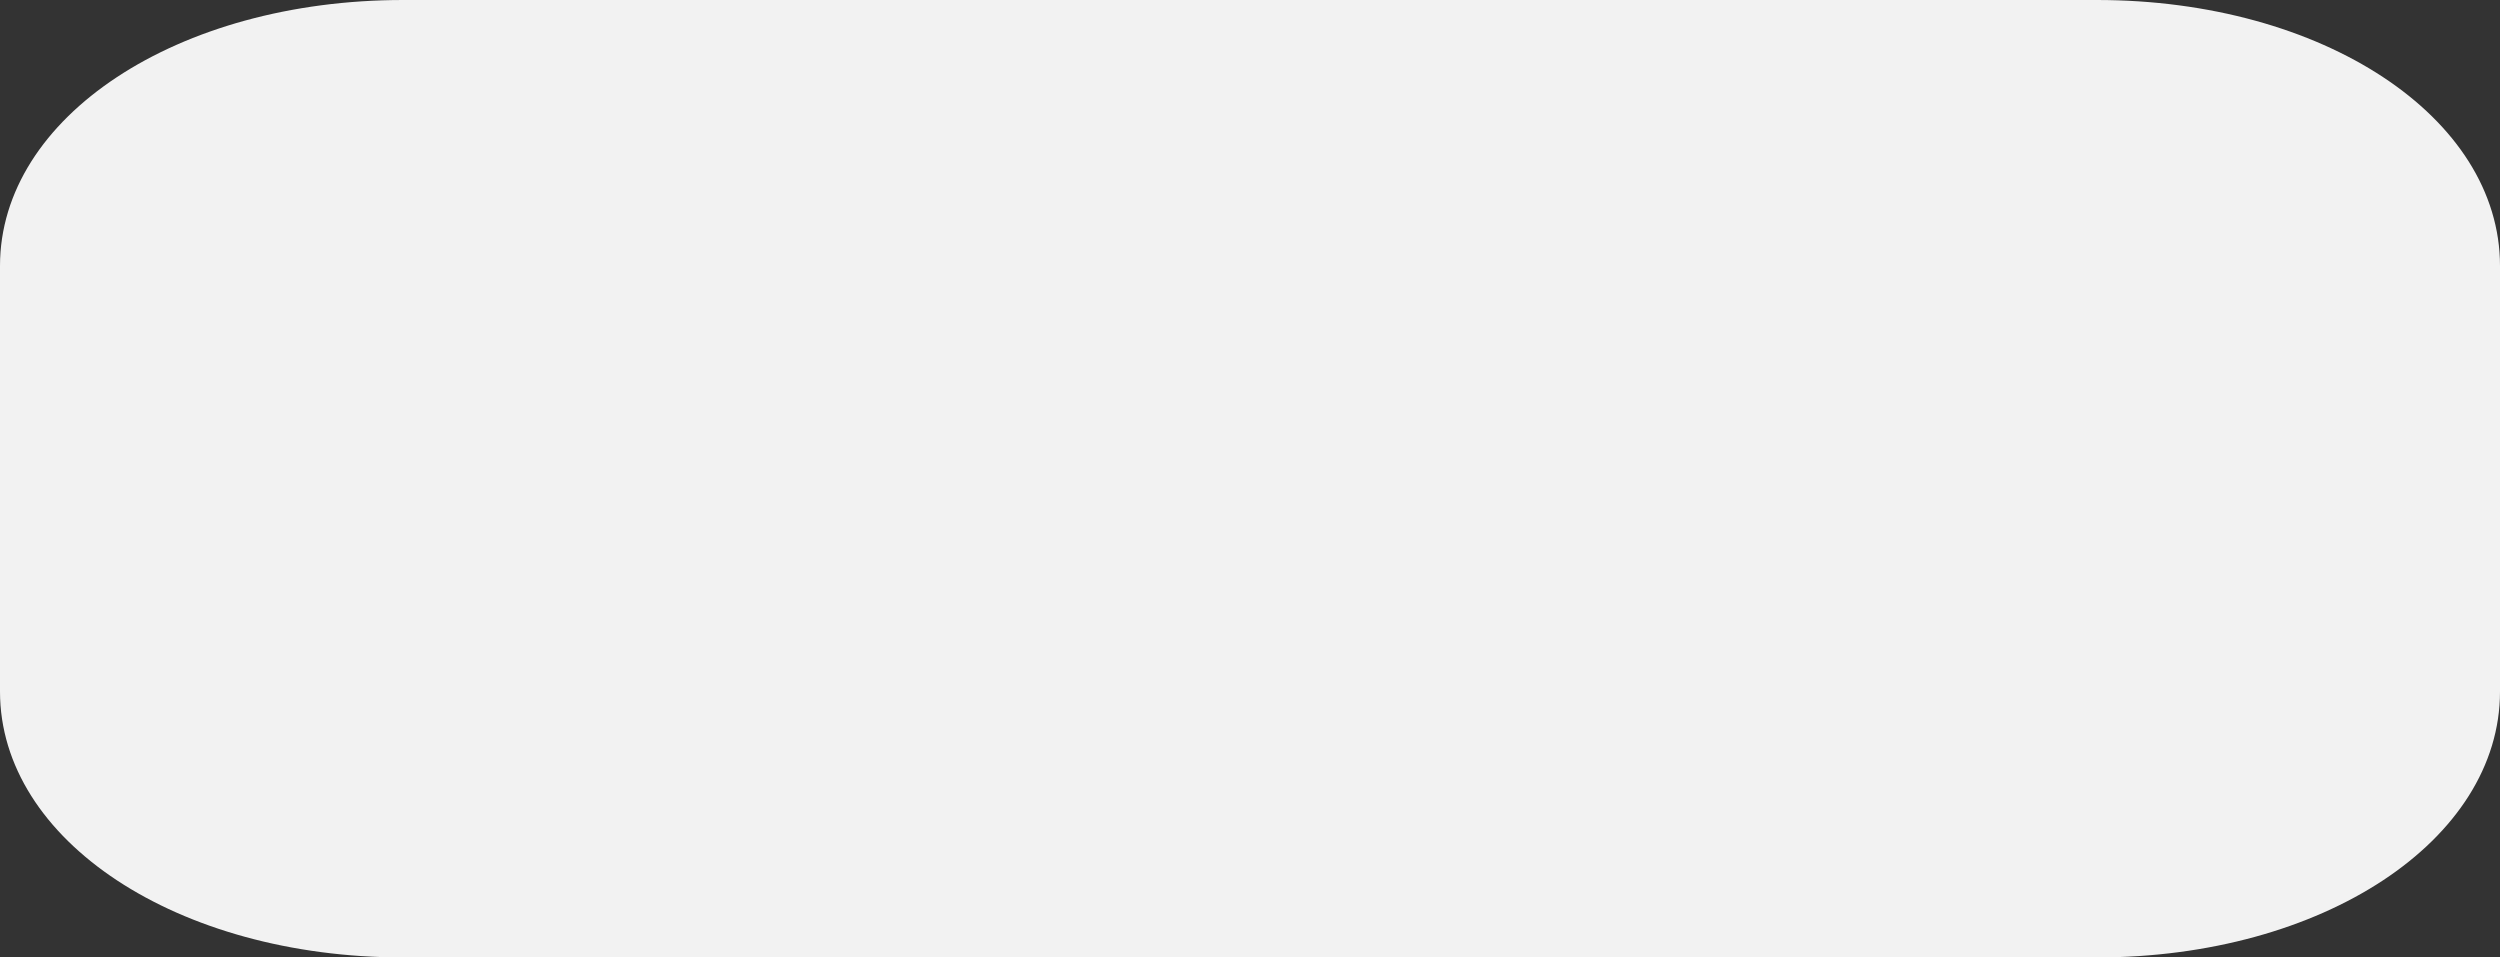 ﻿<?xml version="1.0" encoding="utf-8"?>
<svg version="1.1" xmlns:xlink="http://www.w3.org/1999/xlink" width="47px" height="18px" xmlns="http://www.w3.org/2000/svg">
  <rect width="100%" height="100%" fill="#333333" stroke="none"/>
  <g transform="matrix(1 0 0 1 -323 -307 )">
    <path d="M 0 13  L 0 5  C 0 2.2  3.335 0  7.581 0  L 24.258 0  L 25.179 0  L 31.893 0  L 32.378 0  L 37.6 0  L 39.419 0  C 43.665 0  47 2.2  47 5  L 47 13  C 47 15.8  43.665 18  39.419 18  L 30.214 18  L 7.581 18  C 3.335 18  0 15.8  0 13  Z " fill-rule="nonzero" fill="#f2f2f2" stroke="none" transform="matrix(1 0 0 1 323 307 )" />
  </g>
</svg>